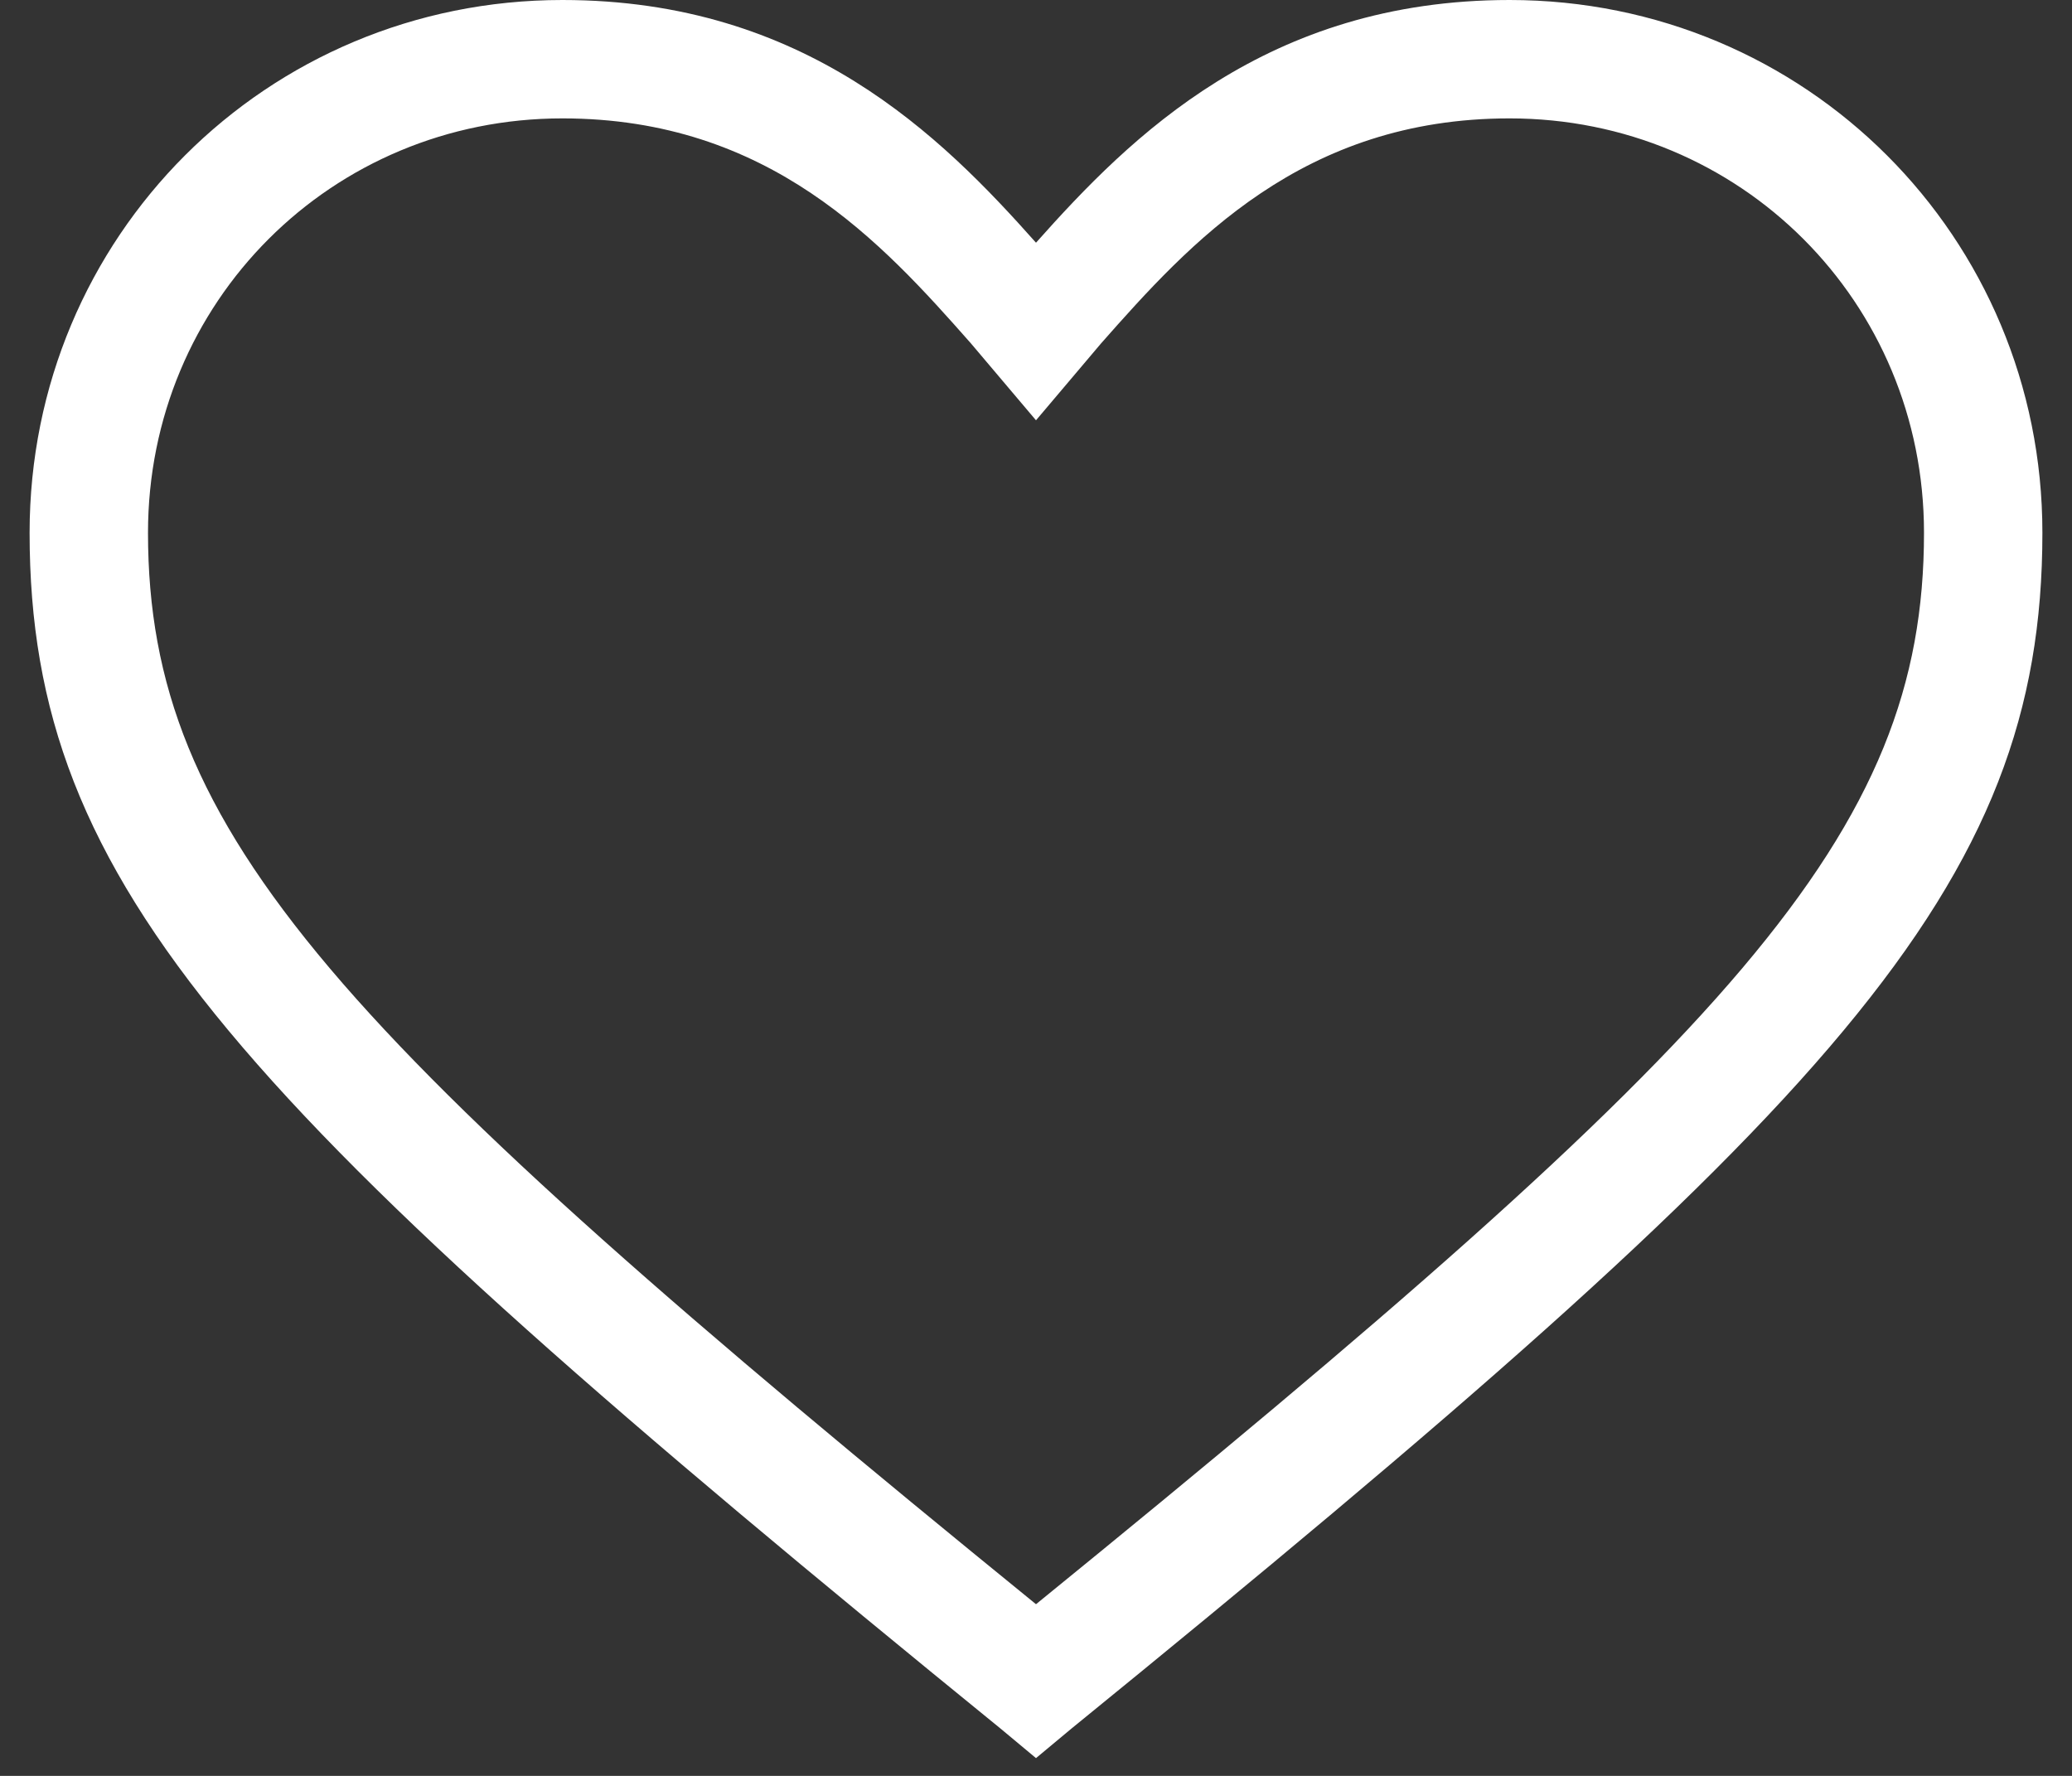 <svg width="28" height="24" viewBox="0 0 28 24" fill="none" xmlns="http://www.w3.org/2000/svg">
<rect x="0" y="0" width="28" height="24" fill="#333333" stroke="none"/>
<path d="M14 23.76L13.52 23.36C3.2 14.96 0.4 12 0.4 7.2C0.4 3.2 3.6 0 7.6 0C10.88 0 12.72 1.84 14 3.28C15.28 1.84 17.12 0 20.4 0C24.4 0 27.6 3.2 27.6 7.2C27.6 12 24.8 14.96 14.48 23.36L14 23.76ZM7.6 1.6C4.48 1.6 2 4.08 2 7.2C2 11.28 4.56 14 14 21.68C23.44 14 26 11.28 26 7.2C26 4.08 23.52 1.6 20.4 1.6C17.6 1.6 16.08 3.28 14.88 4.64L14 5.68L13.12 4.64C11.92 3.28 10.4 1.6 7.6 1.6Z" fill="white"/>
</svg>
